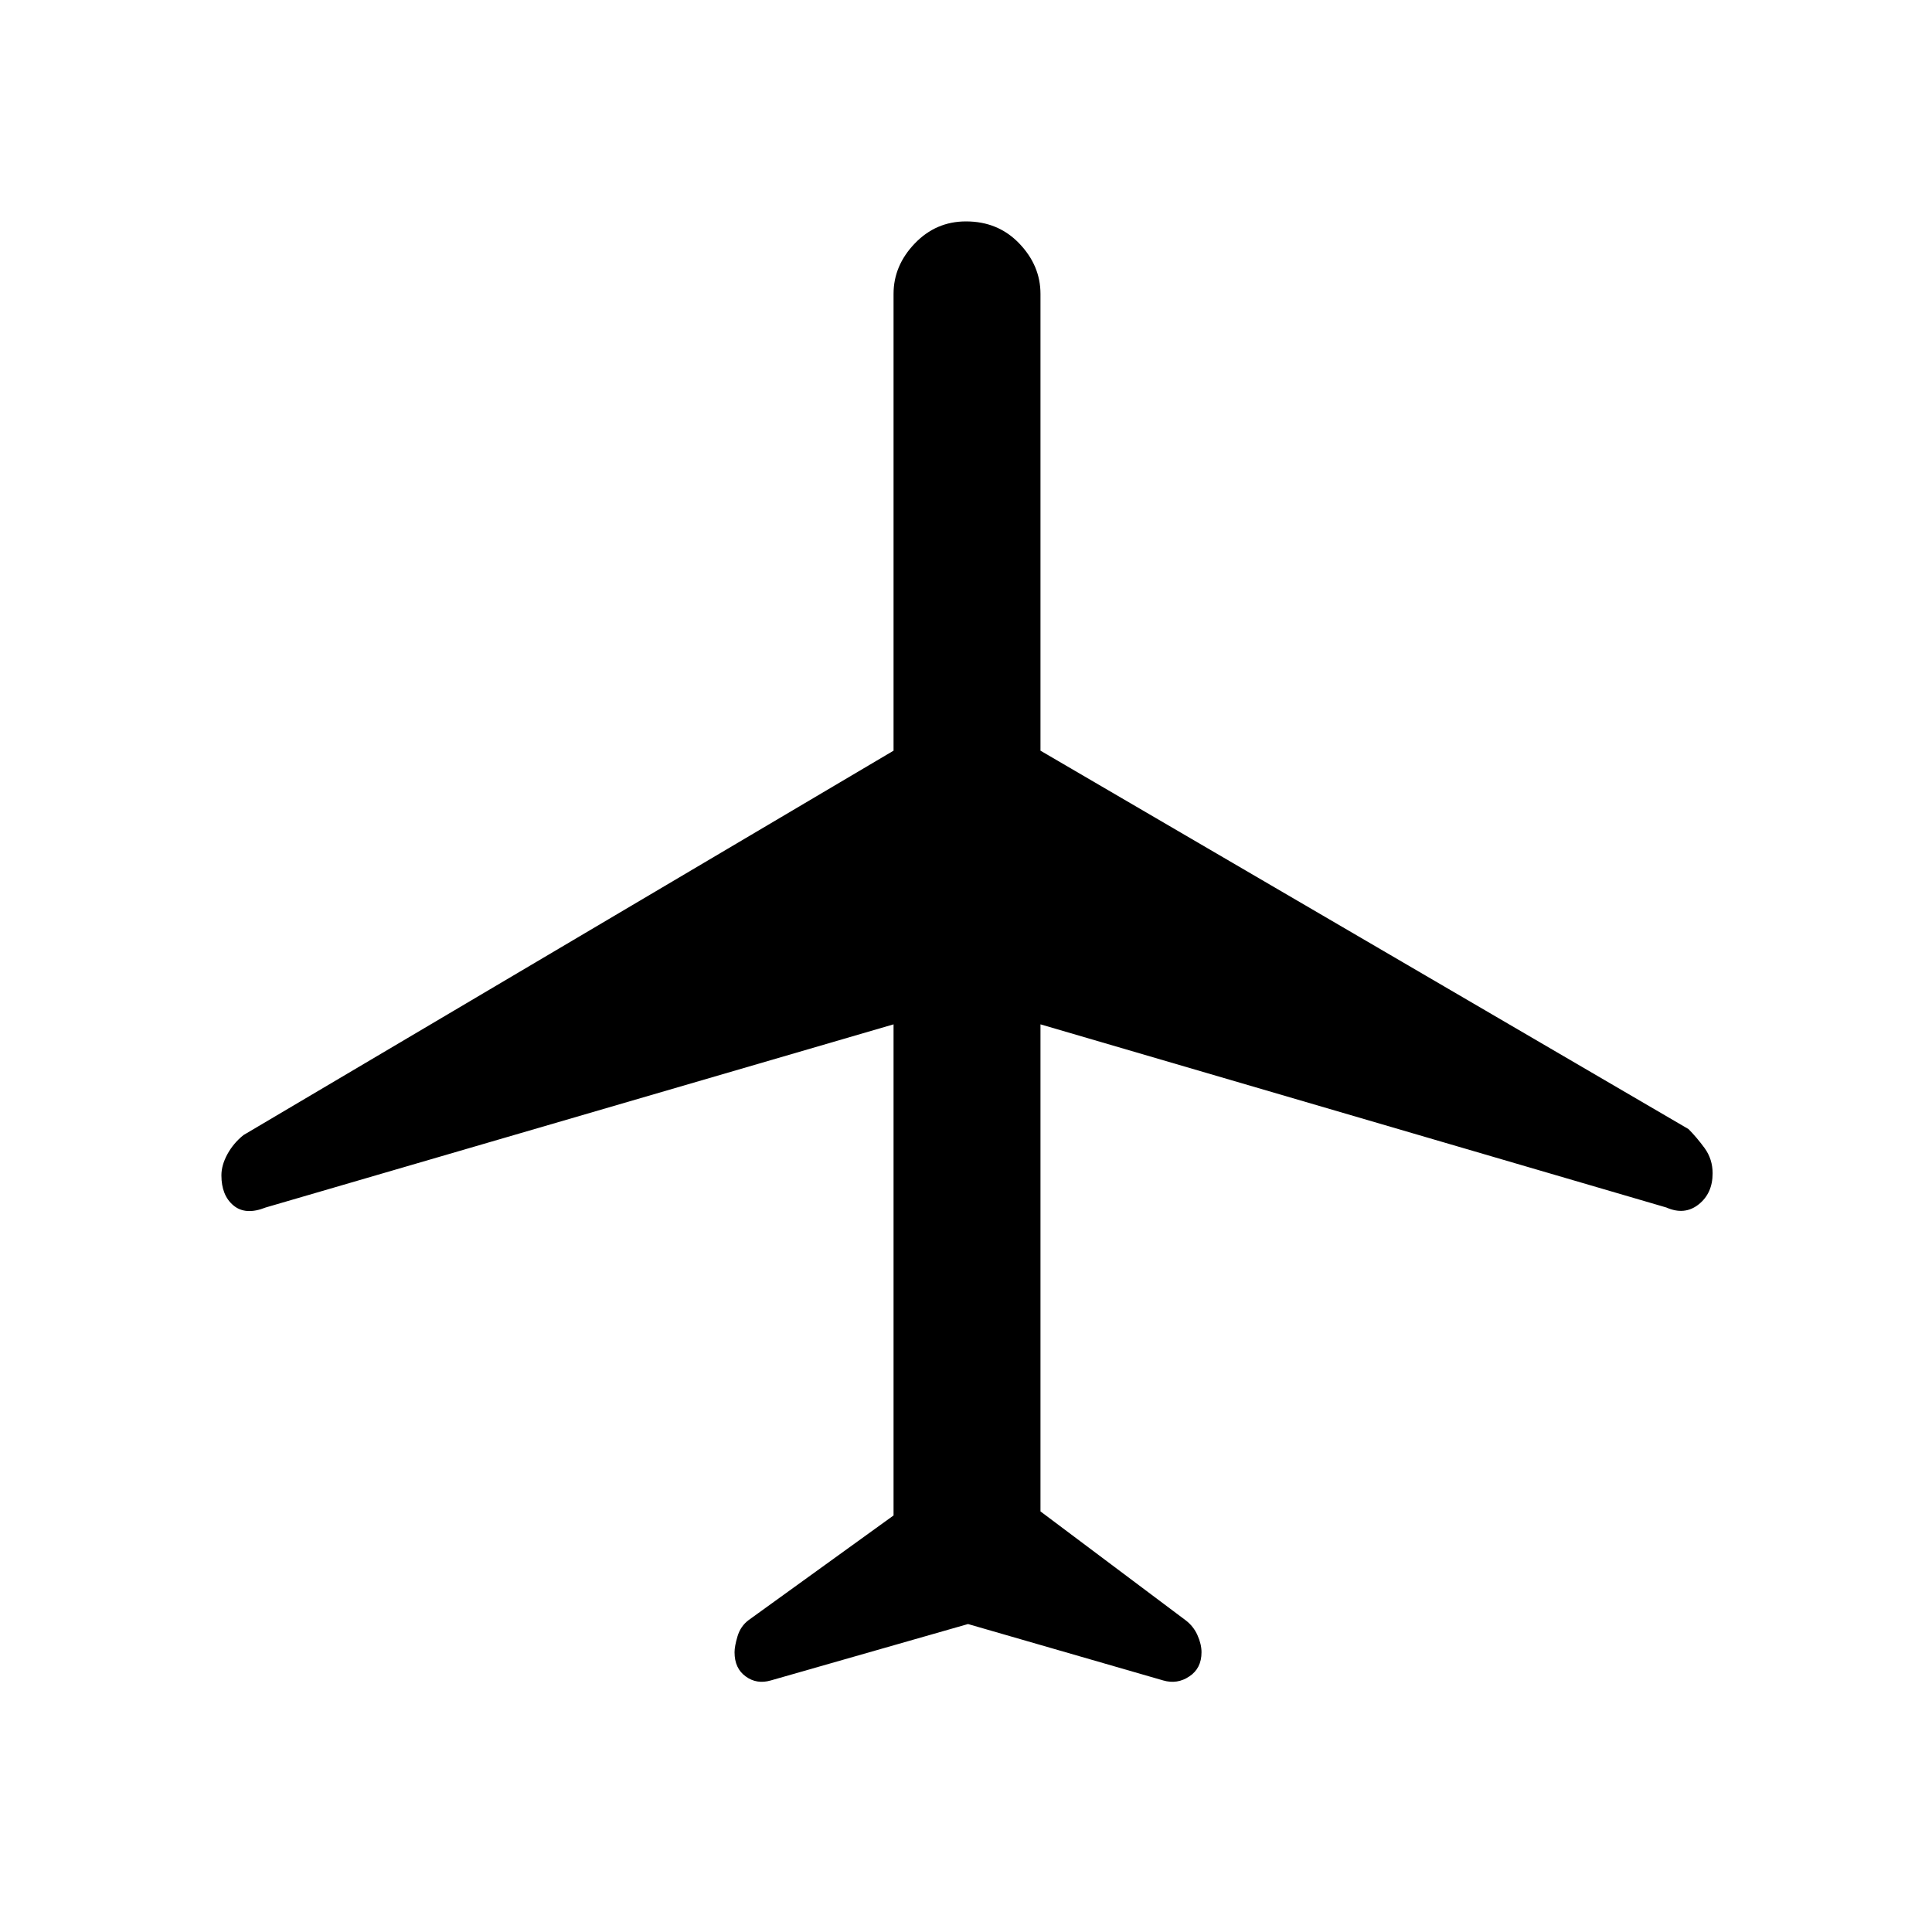 <svg xmlns="http://www.w3.org/2000/svg" height="20" width="20"><path d="M7.979 17.396q-.146.042-.26-.042-.115-.083-.115-.25 0-.062.031-.166.032-.105.115-.167l1.5-1.083v-5.084L2.75 12.5q-.208.083-.333-.021-.125-.104-.125-.312 0-.105.062-.219.063-.115.167-.198L9.25 7.771V3.042q0-.292.219-.521.219-.229.531-.229.333 0 .552.229.219.229.219.521v4.729l6.708 3.917q.083.083.167.197.083.115.083.261 0 .208-.146.323-.145.114-.333.031l-6.479-1.896v5.042l1.5 1.125q.083.062.125.156.042.094.042.177 0 .167-.126.25-.124.084-.27.042l-2.021-.584Z"/></svg>